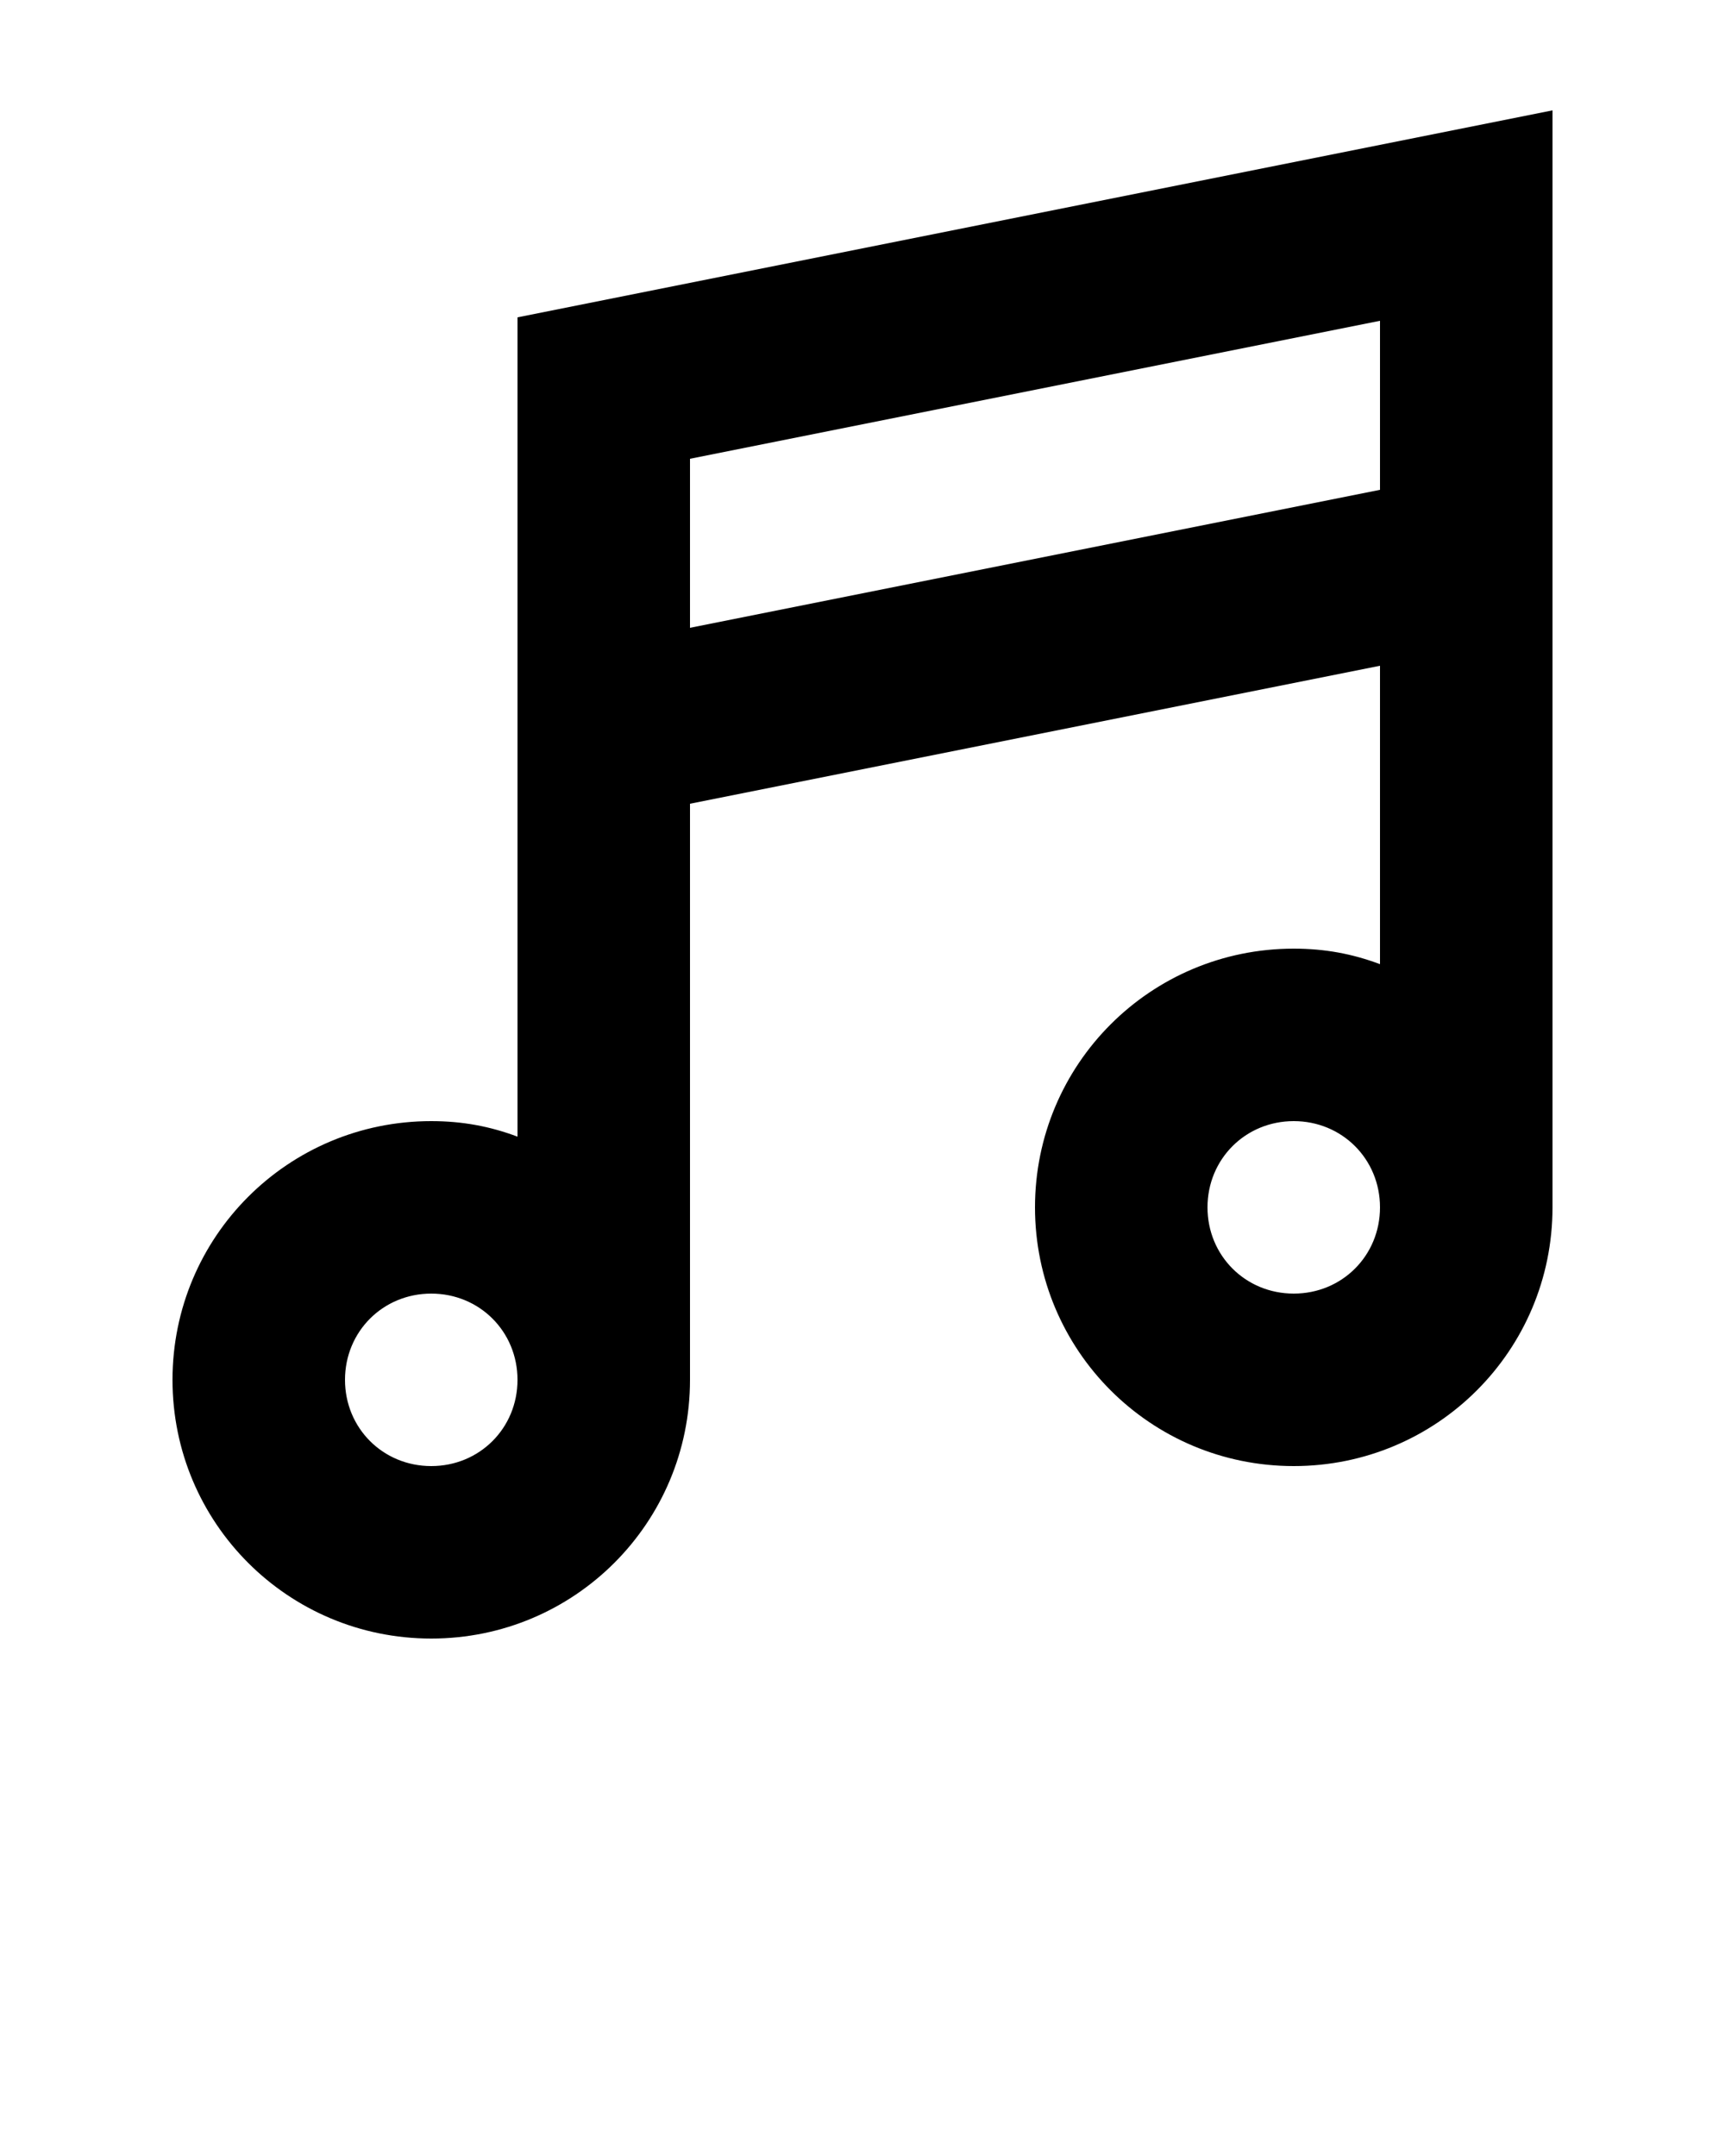<?xml version="1.0" encoding="utf-8"?>
<!-- Generator: Adobe Illustrator 21.0.2, SVG Export Plug-In . SVG Version: 6.00 Build 0)  -->
<svg version="1.1" id="Calque_1" xmlns="http://www.w3.org/2000/svg" xmlns:xlink="http://www.w3.org/1999/xlink" x="0px" y="0px"
	 viewBox="0 0 100 125" style="enable-background:new 0 0 100 125;" xml:space="preserve">
<path d="M75,55c-8.3,0-15,6.7-15,15s6.7,15,15,15s15-6.7,15-15V6.4l-60,12v47.5c-1.6-0.6-3.2-0.9-5-0.9c-8.3,0-15,6.7-15,15
	s6.7,15,15,15s15-6.7,15-15V46.6l40-8v17.3C78.4,55.3,76.8,55,75,55z M75,75c-2.8,0-5-2.2-5-5s2.2-5,5-5s5,2.2,5,5S77.8,75,75,75z
	 M25,85c-2.8,0-5-2.2-5-5s2.2-5,5-5s5,2.2,5,5S27.8,85,25,85z M40,36.4v-9.8l40-8v9.8L40,36.4z"/>
</svg>
